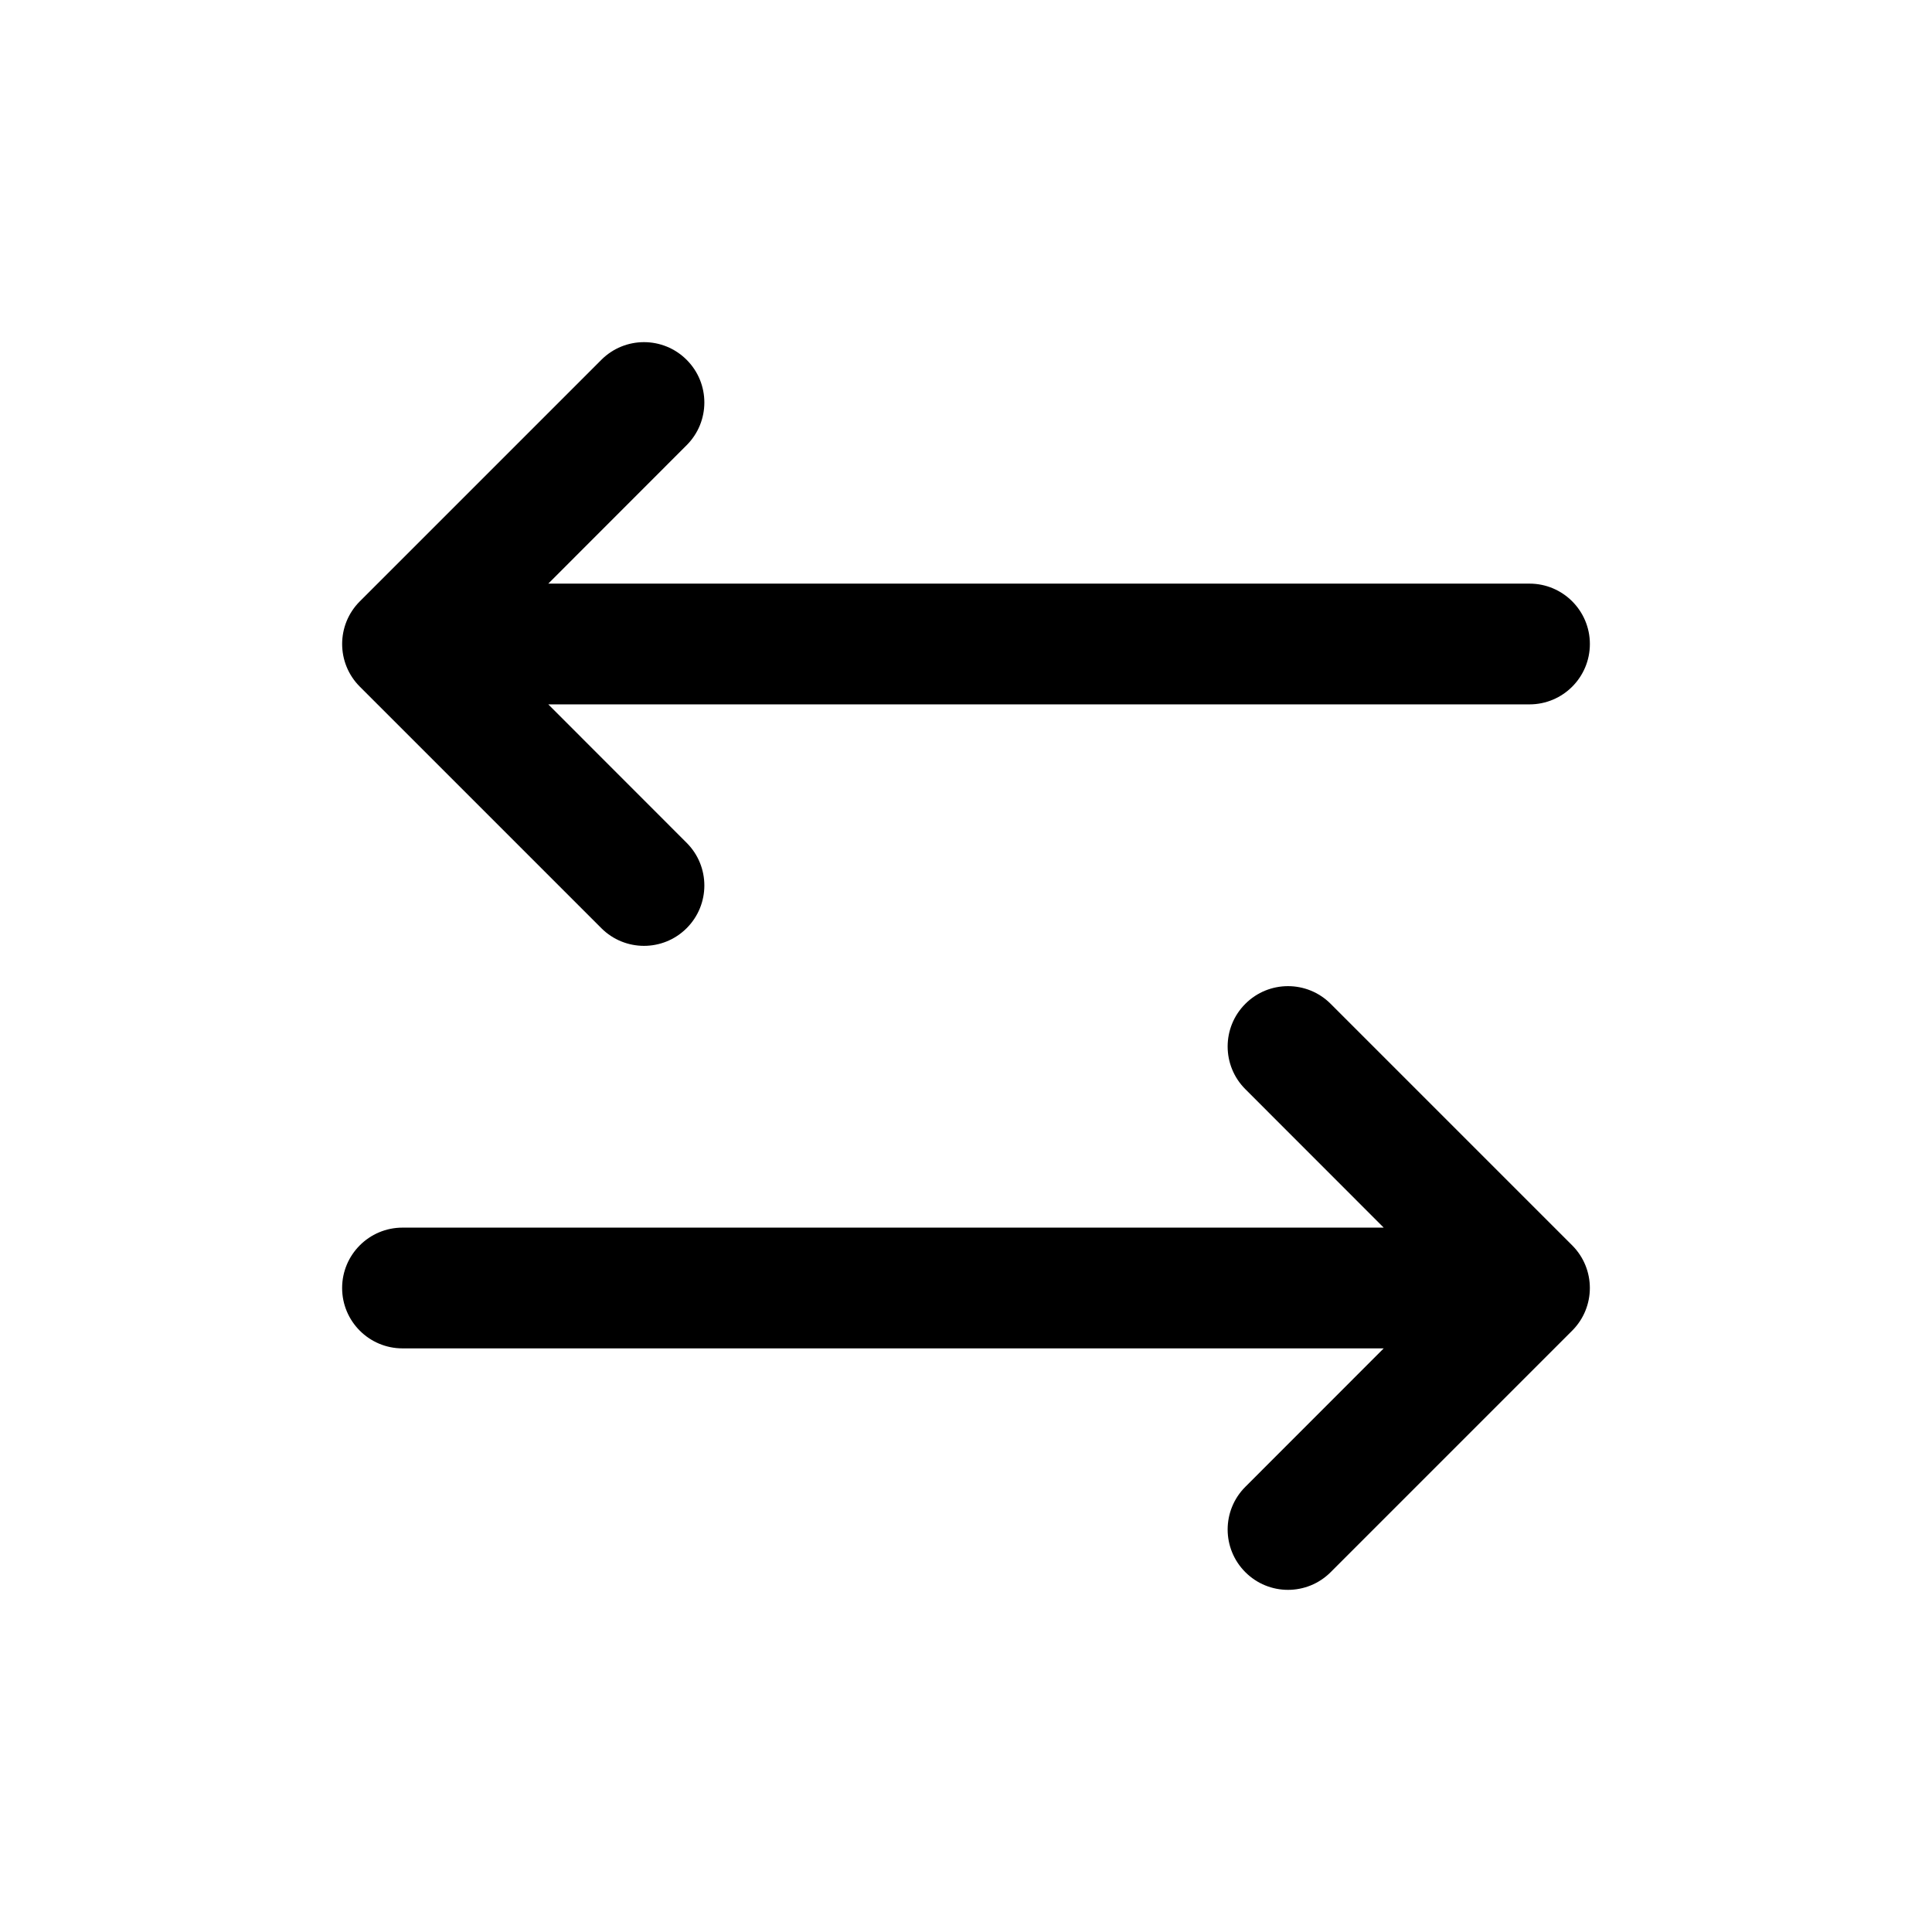 <svg width="24" height="24" viewBox="0 0 24 24" fill="none" xmlns="http://www.w3.org/2000/svg">
<path fill-rule="evenodd" clip-rule="evenodd" d="M8.53 4.47C8.823 4.763 8.823 5.237 8.53 5.53L6.811 7.25H19C19.414 7.25 19.75 7.586 19.75 8C19.75 8.414 19.414 8.75 19 8.75H6.811L8.53 10.47C8.823 10.763 8.823 11.237 8.53 11.53C8.237 11.823 7.763 11.823 7.47 11.53L4.47 8.53C4.177 8.237 4.177 7.763 4.47 7.47L7.47 4.47C7.763 4.177 8.237 4.177 8.53 4.47ZM15.47 12.47C15.763 12.177 16.237 12.177 16.53 12.47L19.53 15.47C19.823 15.763 19.823 16.237 19.53 16.53L16.53 19.53C16.237 19.823 15.763 19.823 15.47 19.53C15.177 19.237 15.177 18.763 15.47 18.47L17.189 16.75H5C4.586 16.75 4.25 16.414 4.25 16C4.25 15.586 4.586 15.25 5 15.25H17.189L15.47 13.53C15.177 13.237 15.177 12.763 15.47 12.47Z" fill="black"/>
</svg>
